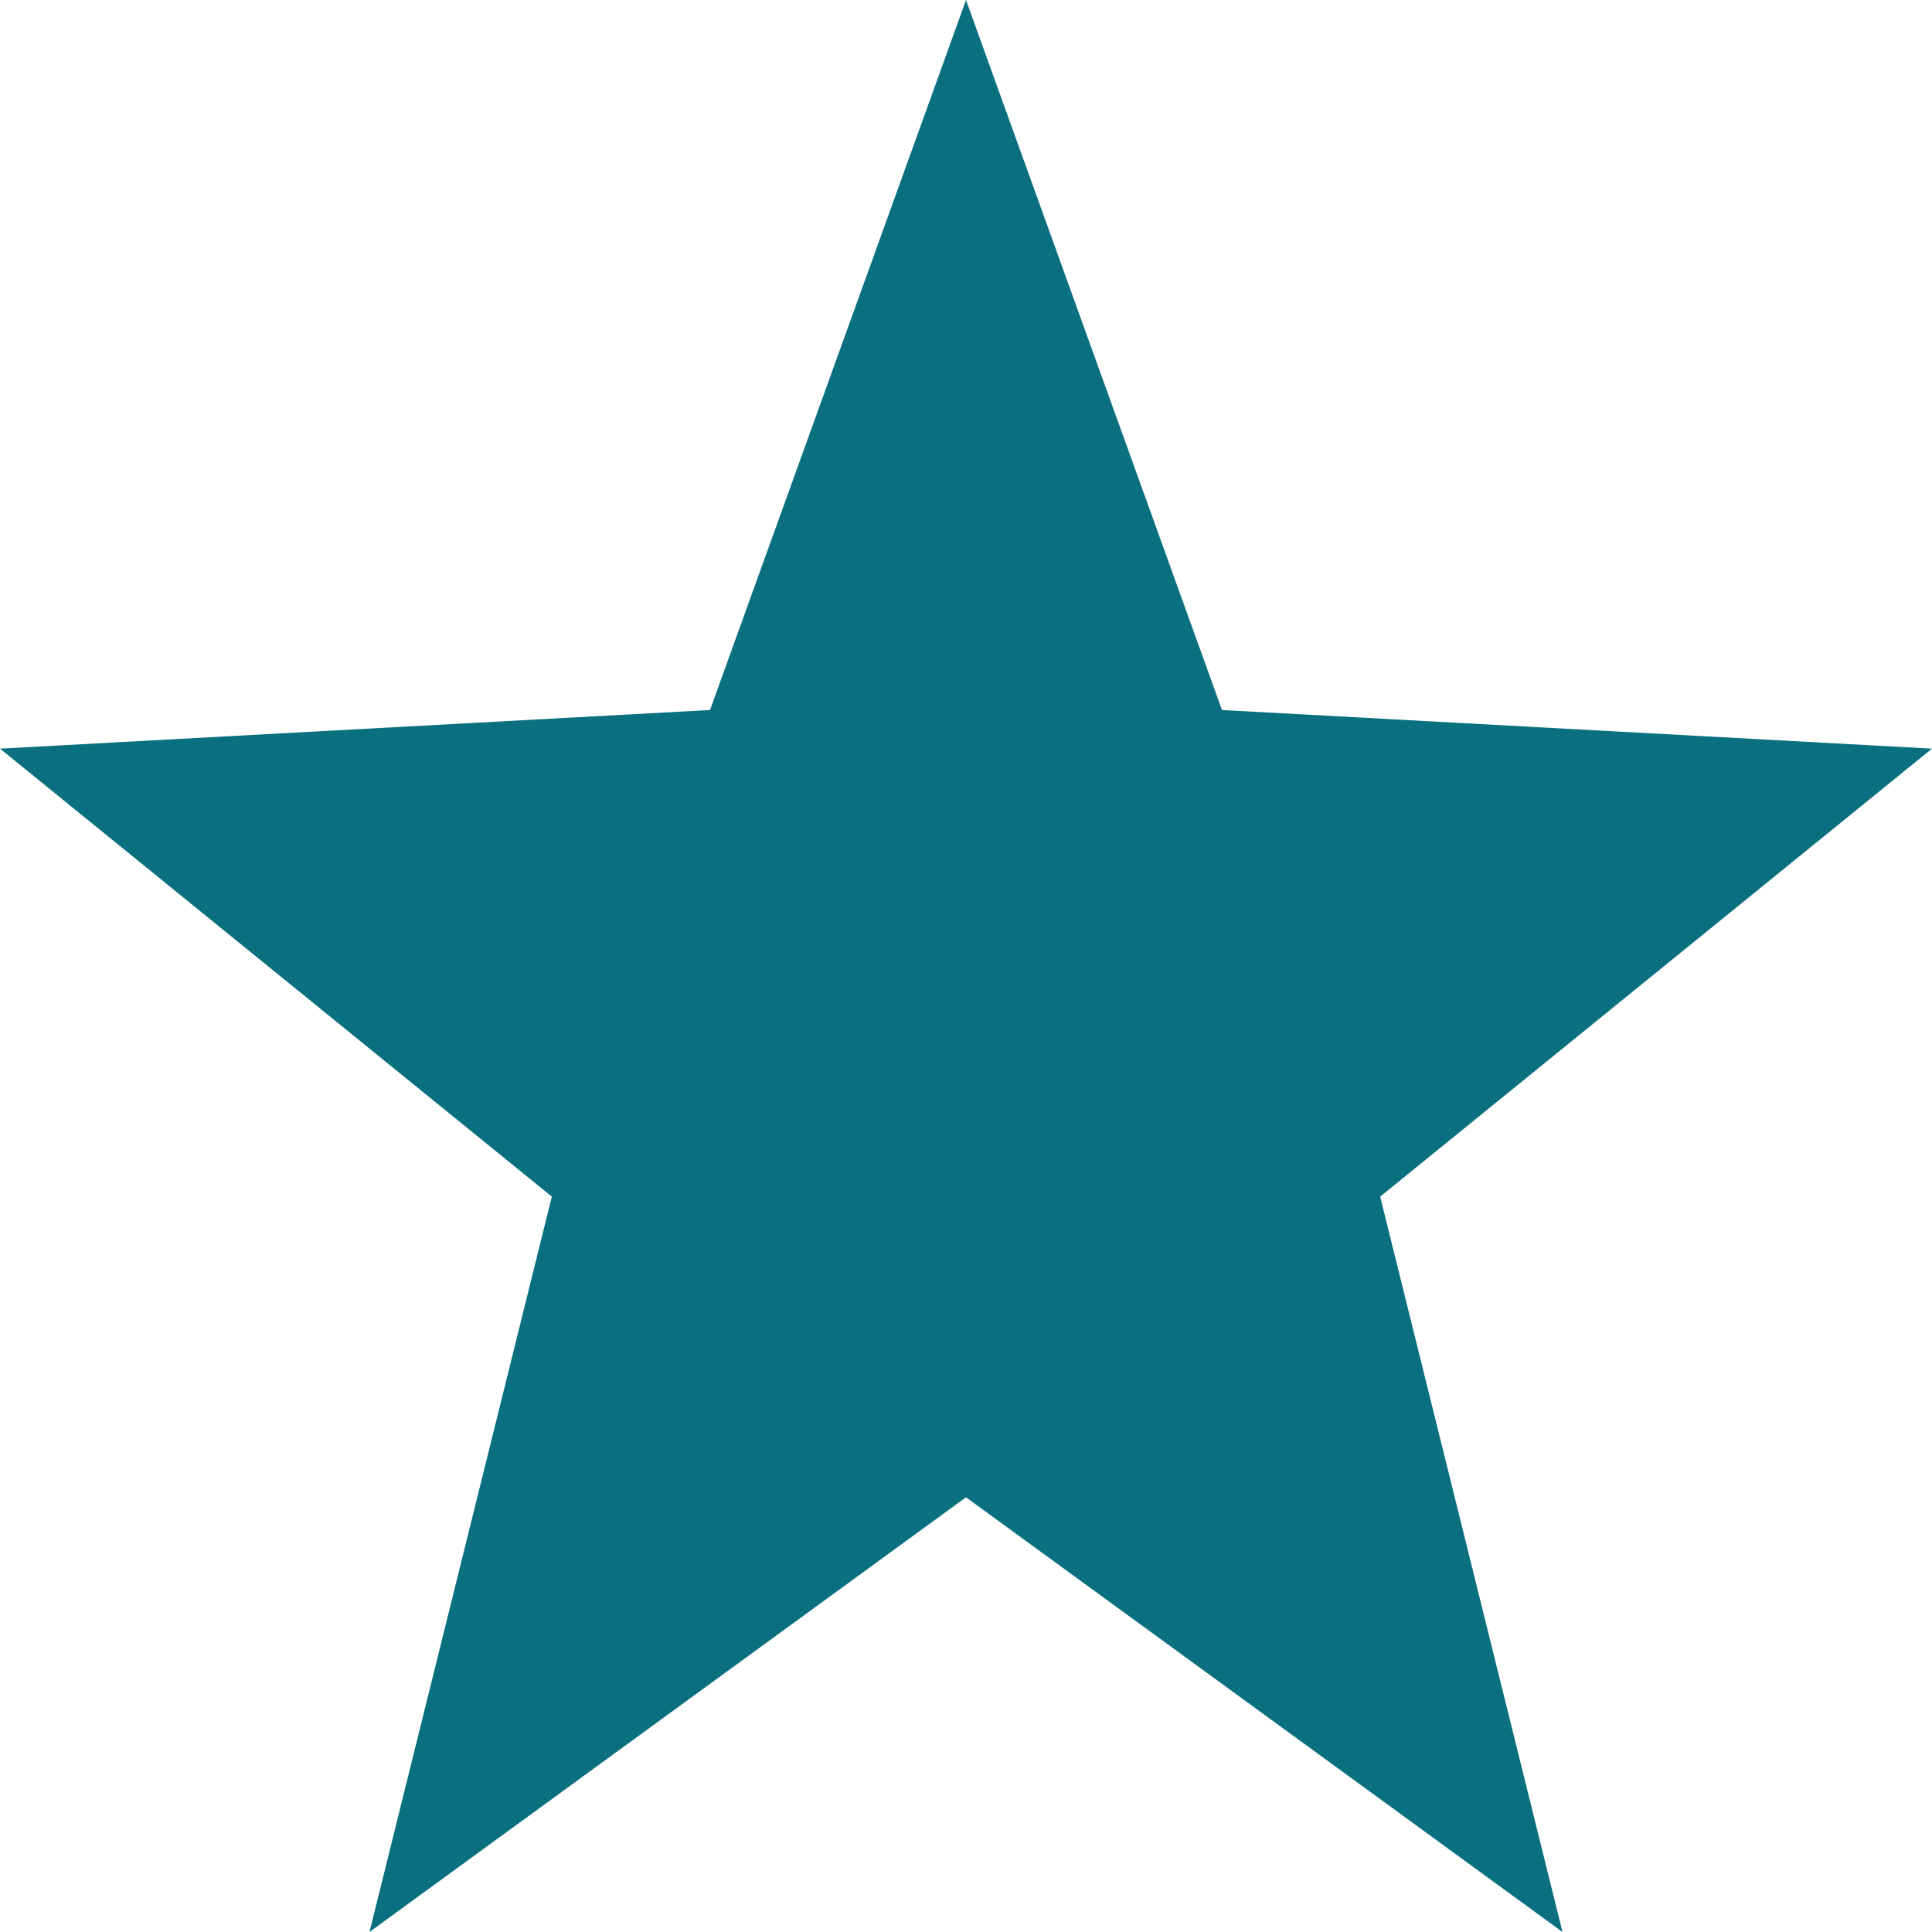 <svg xmlns="http://www.w3.org/2000/svg" width="16" height="16" version="1.1">
 <path style="fill:#0a707f" d="M 8,0 5.88,5.88 0,6.2 4.57,9.91 3.06,16 8,12.4 12.94,16 11.43,9.91 16,6.2 10.12,5.88 Z"/>
</svg>
